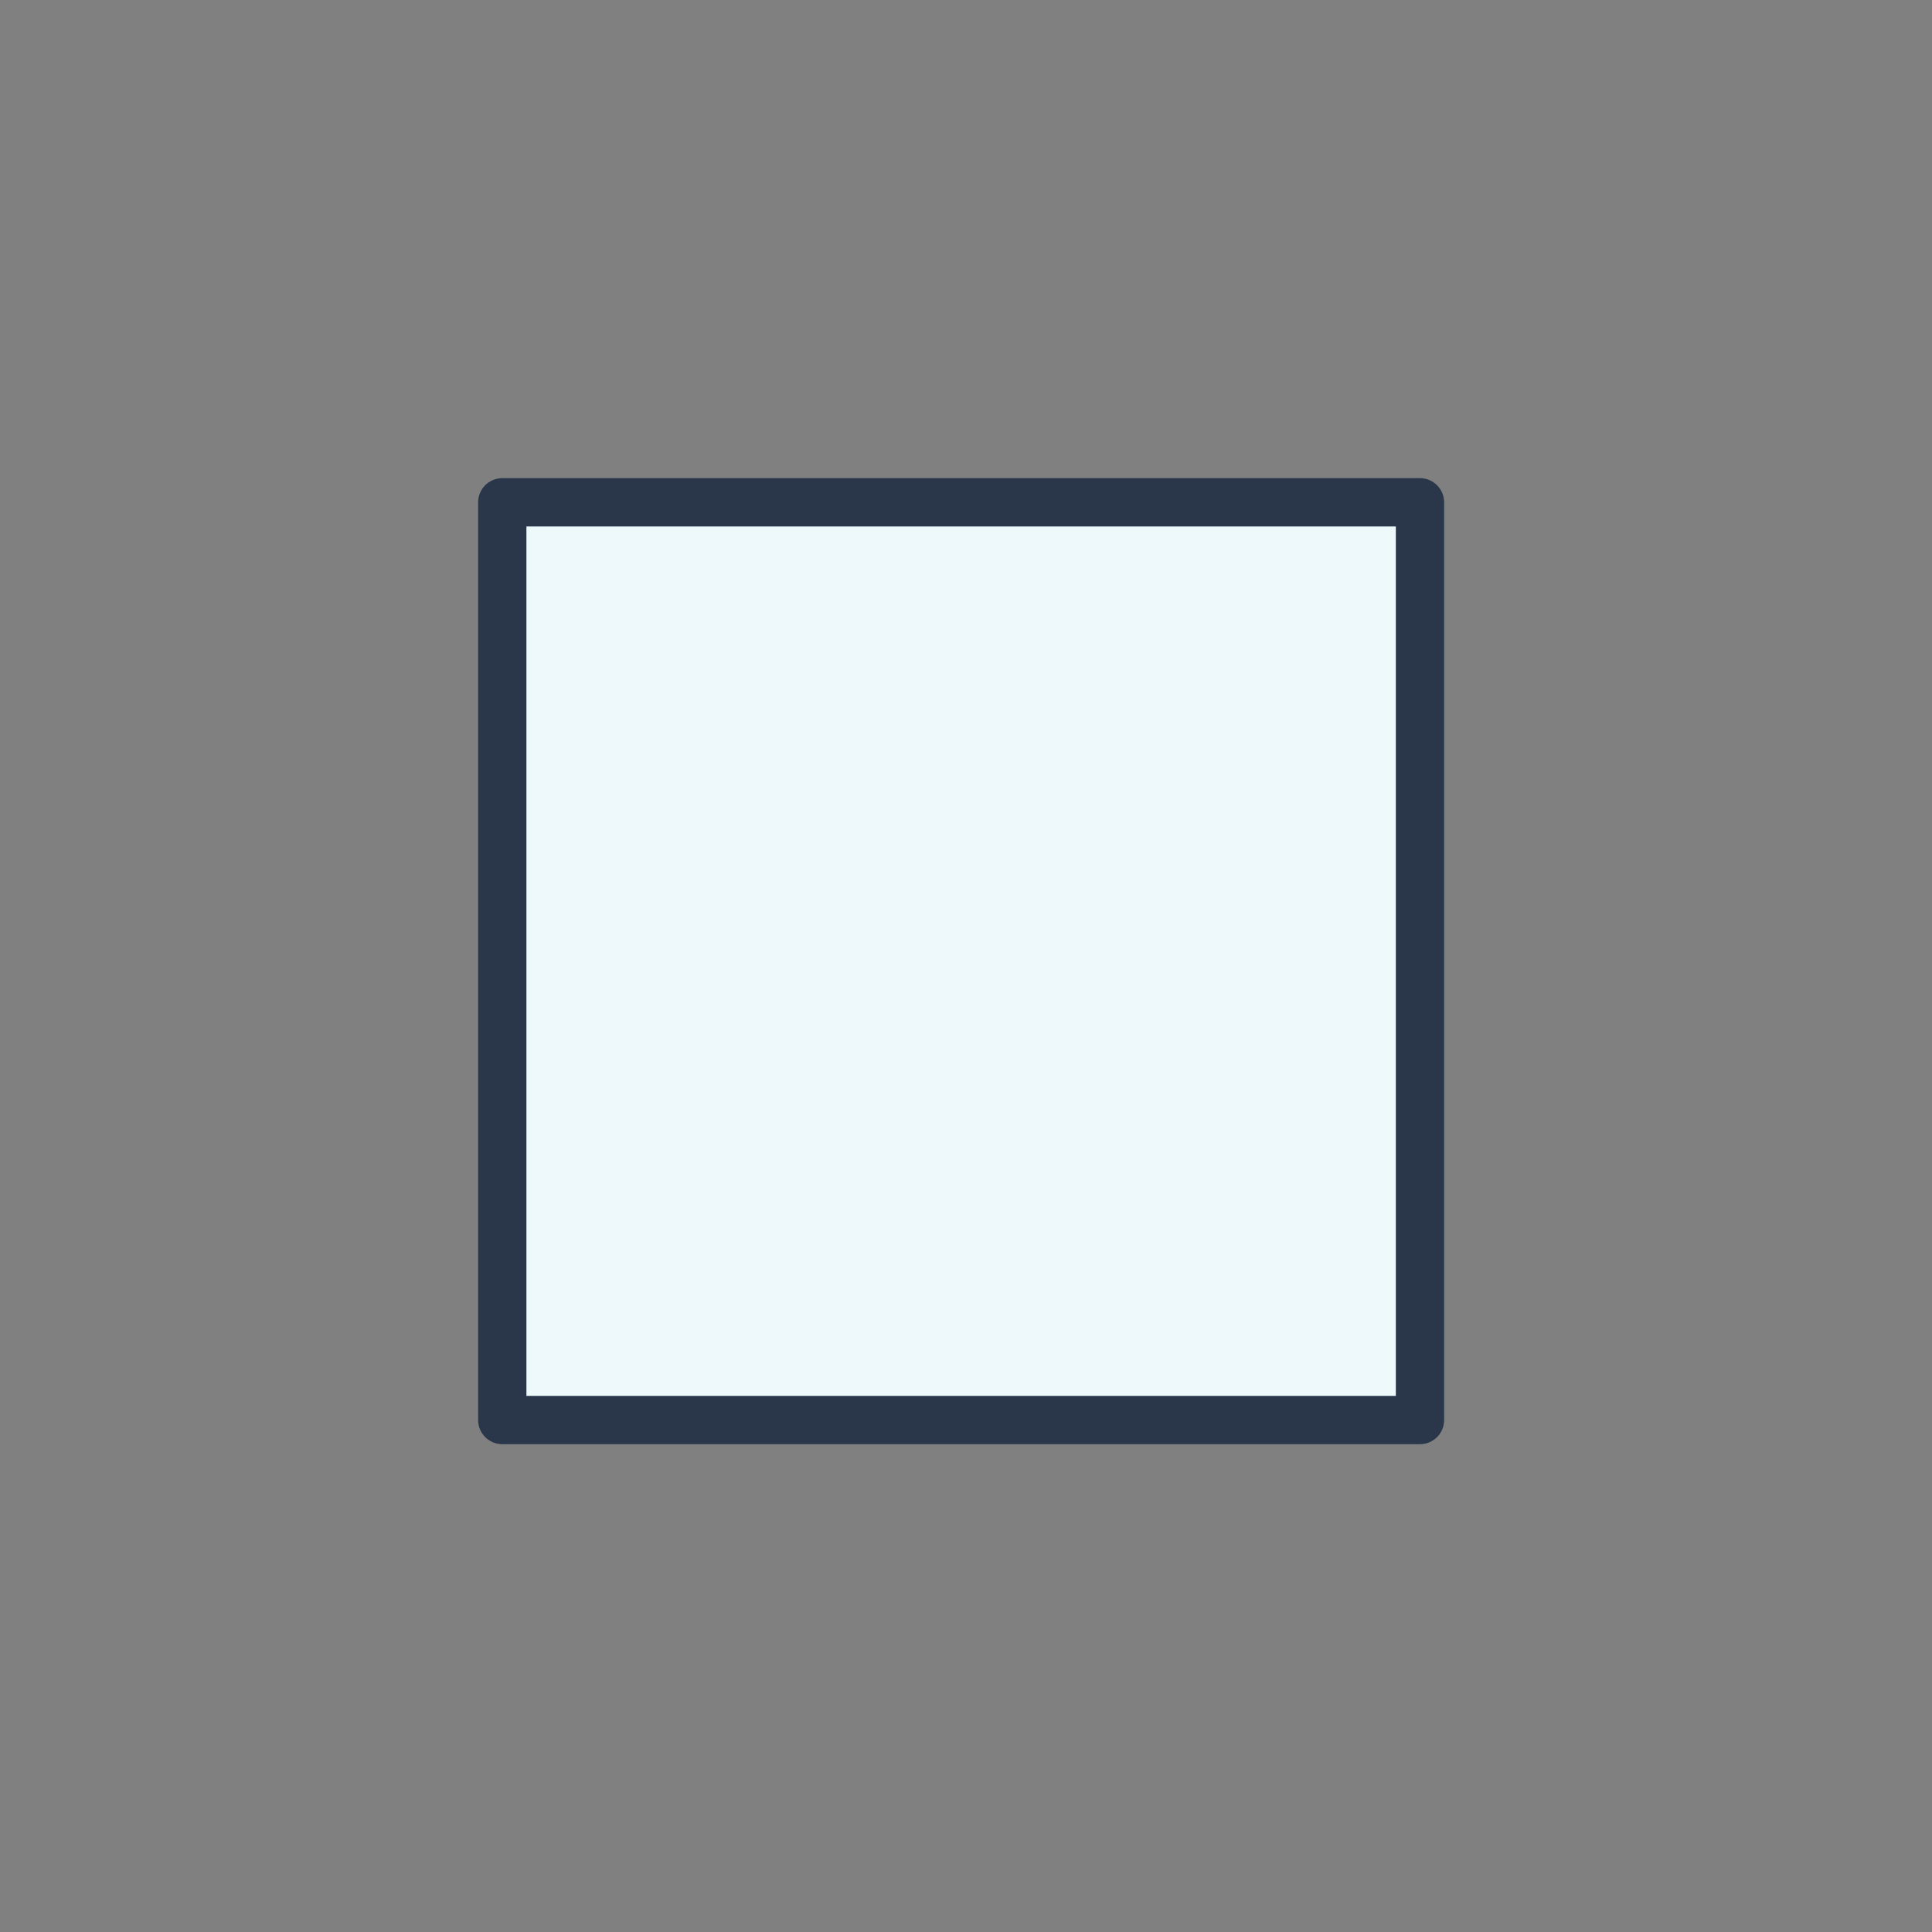 <svg version="1.1" id="svg" xmlns="http://www.w3.org/2000/svg" xmlns:xlink="http://www.w3.org/1999/xlink" x="0px" y="0px"
	 width="200px" height="200px" viewBox="0 0 200 200" enable-background="new 0 0 200 200" xml:space="preserve">
<rect x="0" y="0" width="200" height="200" fill="#808080" stroke="none"/>
<path class="stroke" fill="#2a374b"  d="M146.997,49.5H51.995c-1.381,0-2.5,1.119-2.5,2.5v95.002c0,1.381,1.119,2.5,2.5,2.5h95.002c1.381,0,2.5-1.119,2.5-2.5V52
	C149.497,50.619,148.378,49.5,146.997,49.5z"/>
<rect x="54.495" y="54.5" fill="#eef9fc" class="fill" width="90.002" height="90.002"/>
</svg>
